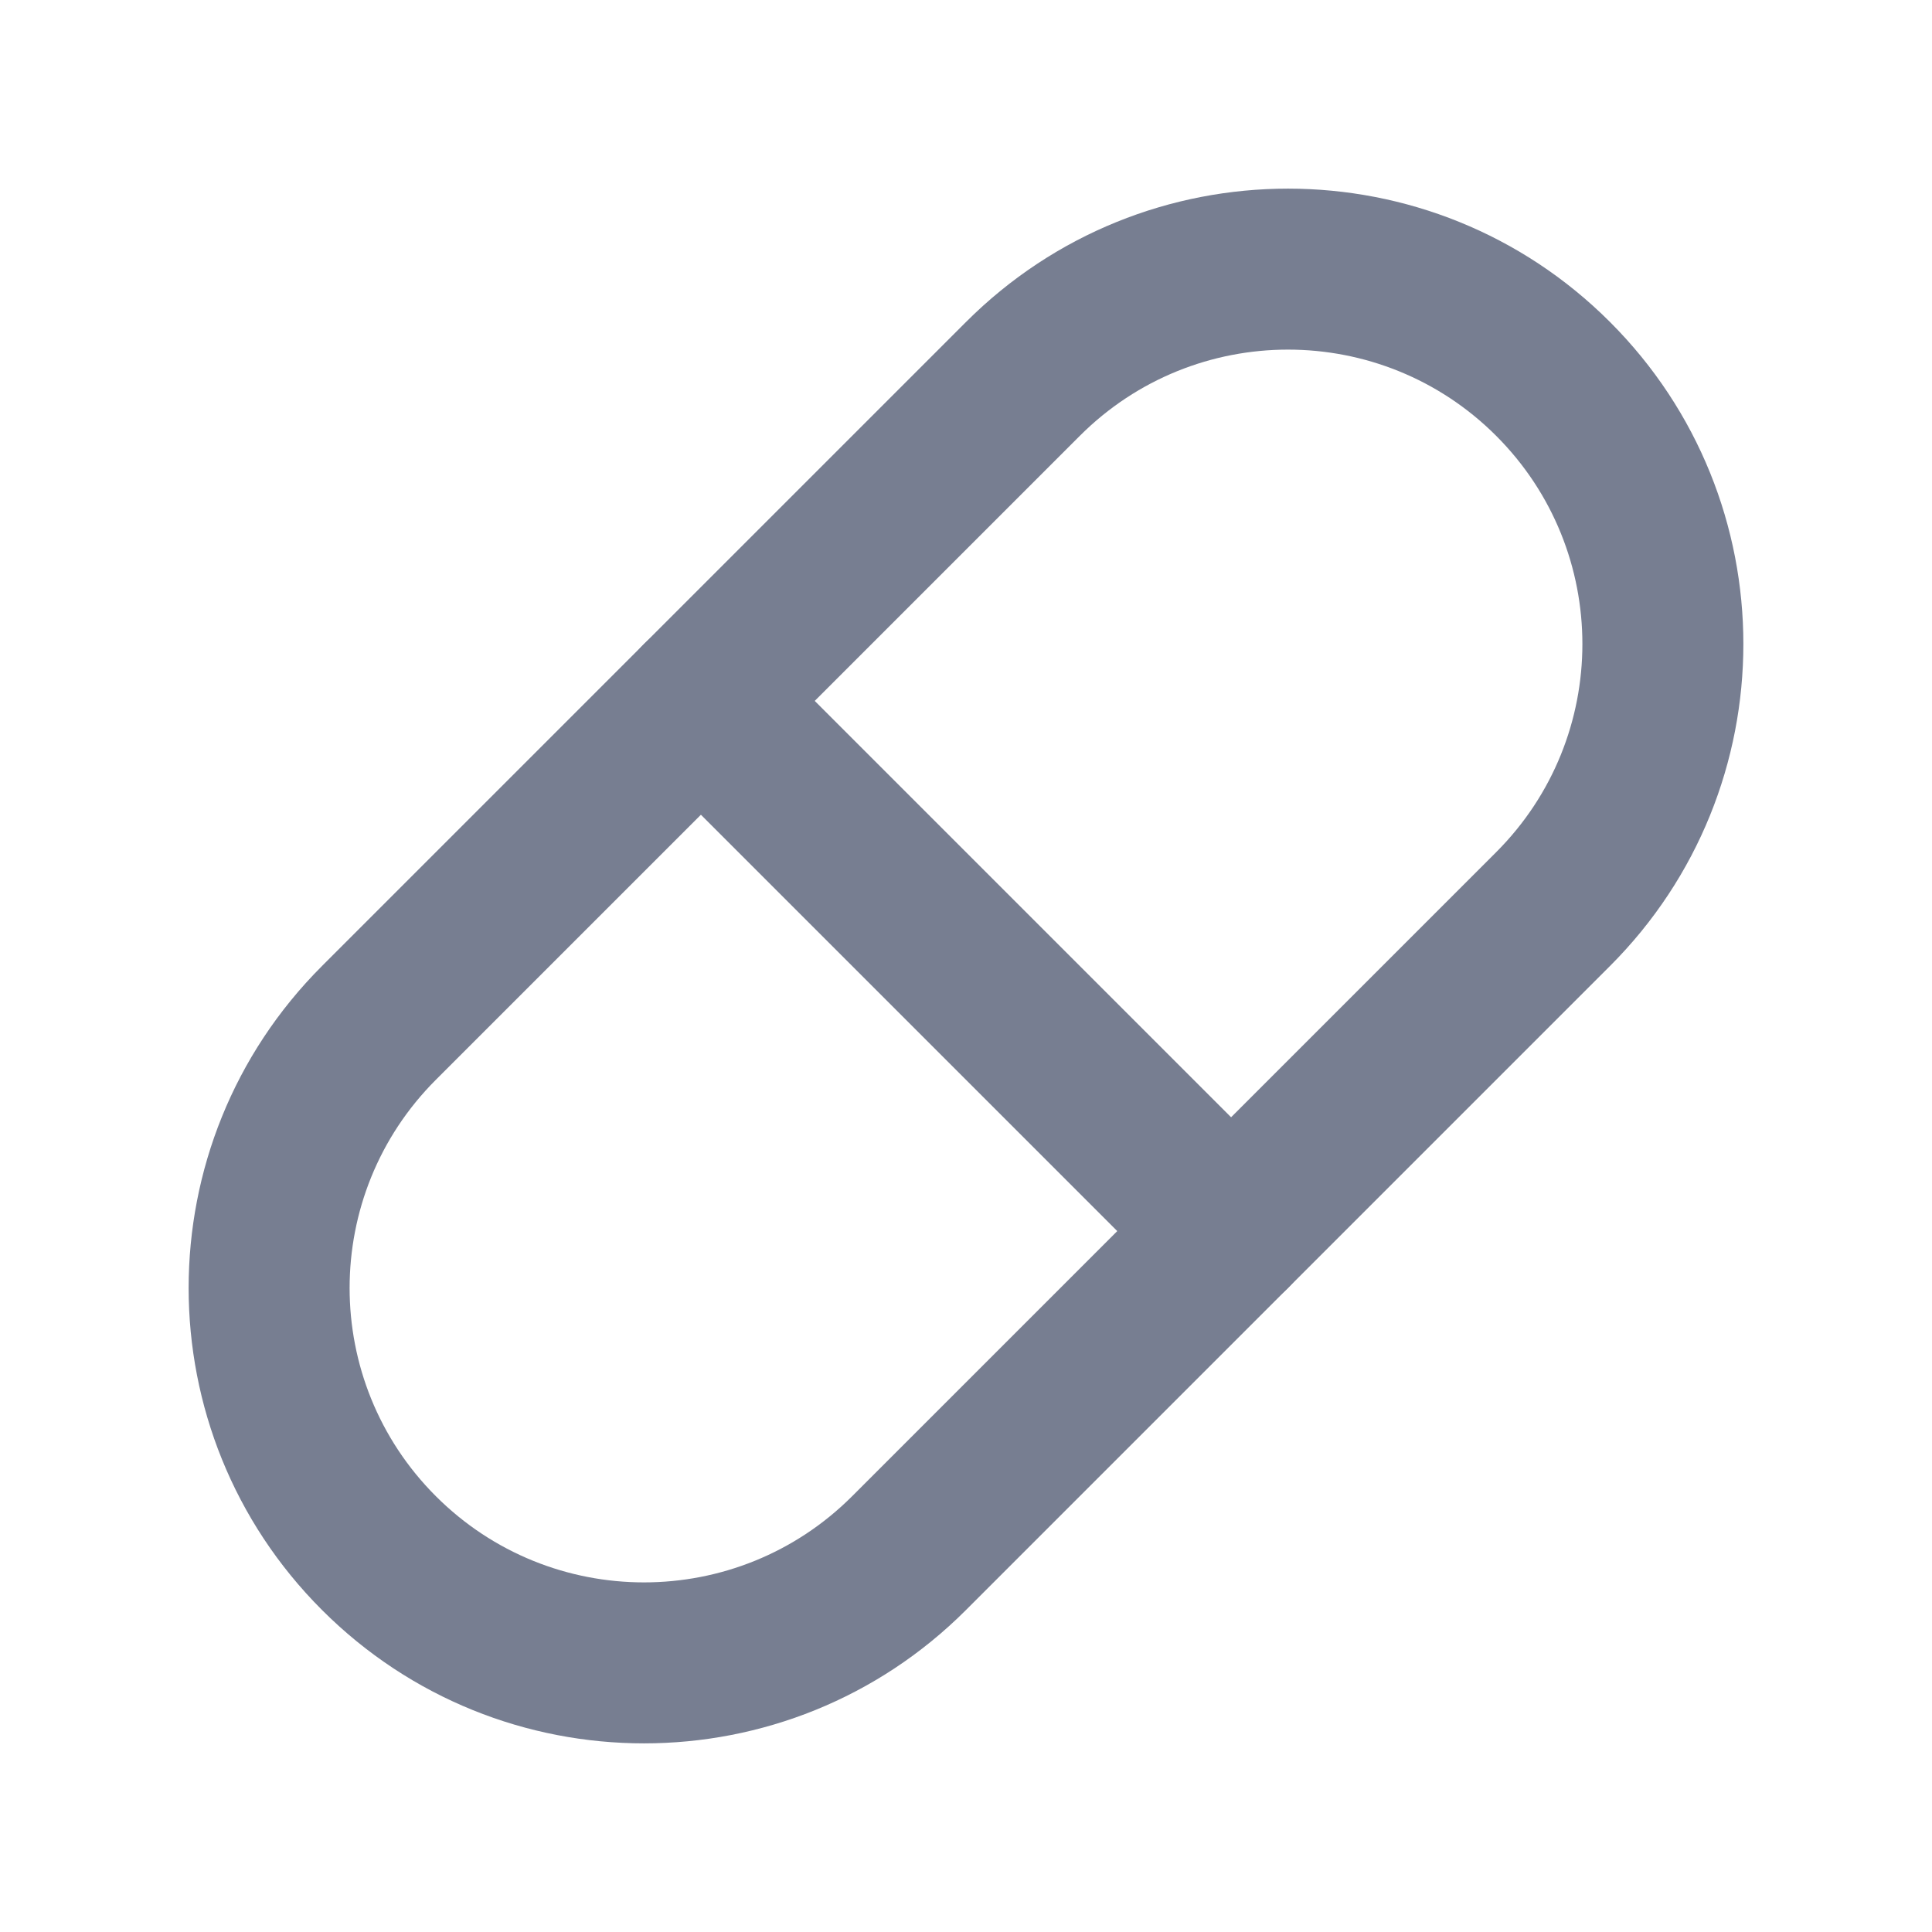 <svg width="24" height="24" viewBox="0 0 24 24" fill="none" xmlns="http://www.w3.org/2000/svg">
<path fill-rule="evenodd" clip-rule="evenodd" d="M10.586 18.586L18.586 10.586C20.014 9.158 20.014 6.842 18.586 5.414C17.158 3.986 14.842 3.986 13.414 5.414L5.414 13.414C3.986 14.842 3.986 17.158 5.414 18.586C6.842 20.014 9.158 20.014 10.586 18.586ZM12 20L20 12C22.209 9.791 22.209 6.209 20 4C17.791 1.791 14.209 1.791 12 4L4 12C1.791 14.209 1.791 17.791 4 20C6.209 22.209 9.791 22.209 12 20Z" fill="#777E91"/>
<path fill-rule="evenodd" clip-rule="evenodd" d="M16 16C15.61 16.39 14.976 16.39 14.586 16L8 9.414C7.61 9.024 7.61 8.39 8 8C8.391 7.609 9.024 7.609 9.414 8L16 14.586C16.391 14.976 16.391 15.609 16 16Z" fill="#777E91"/>
</svg>
